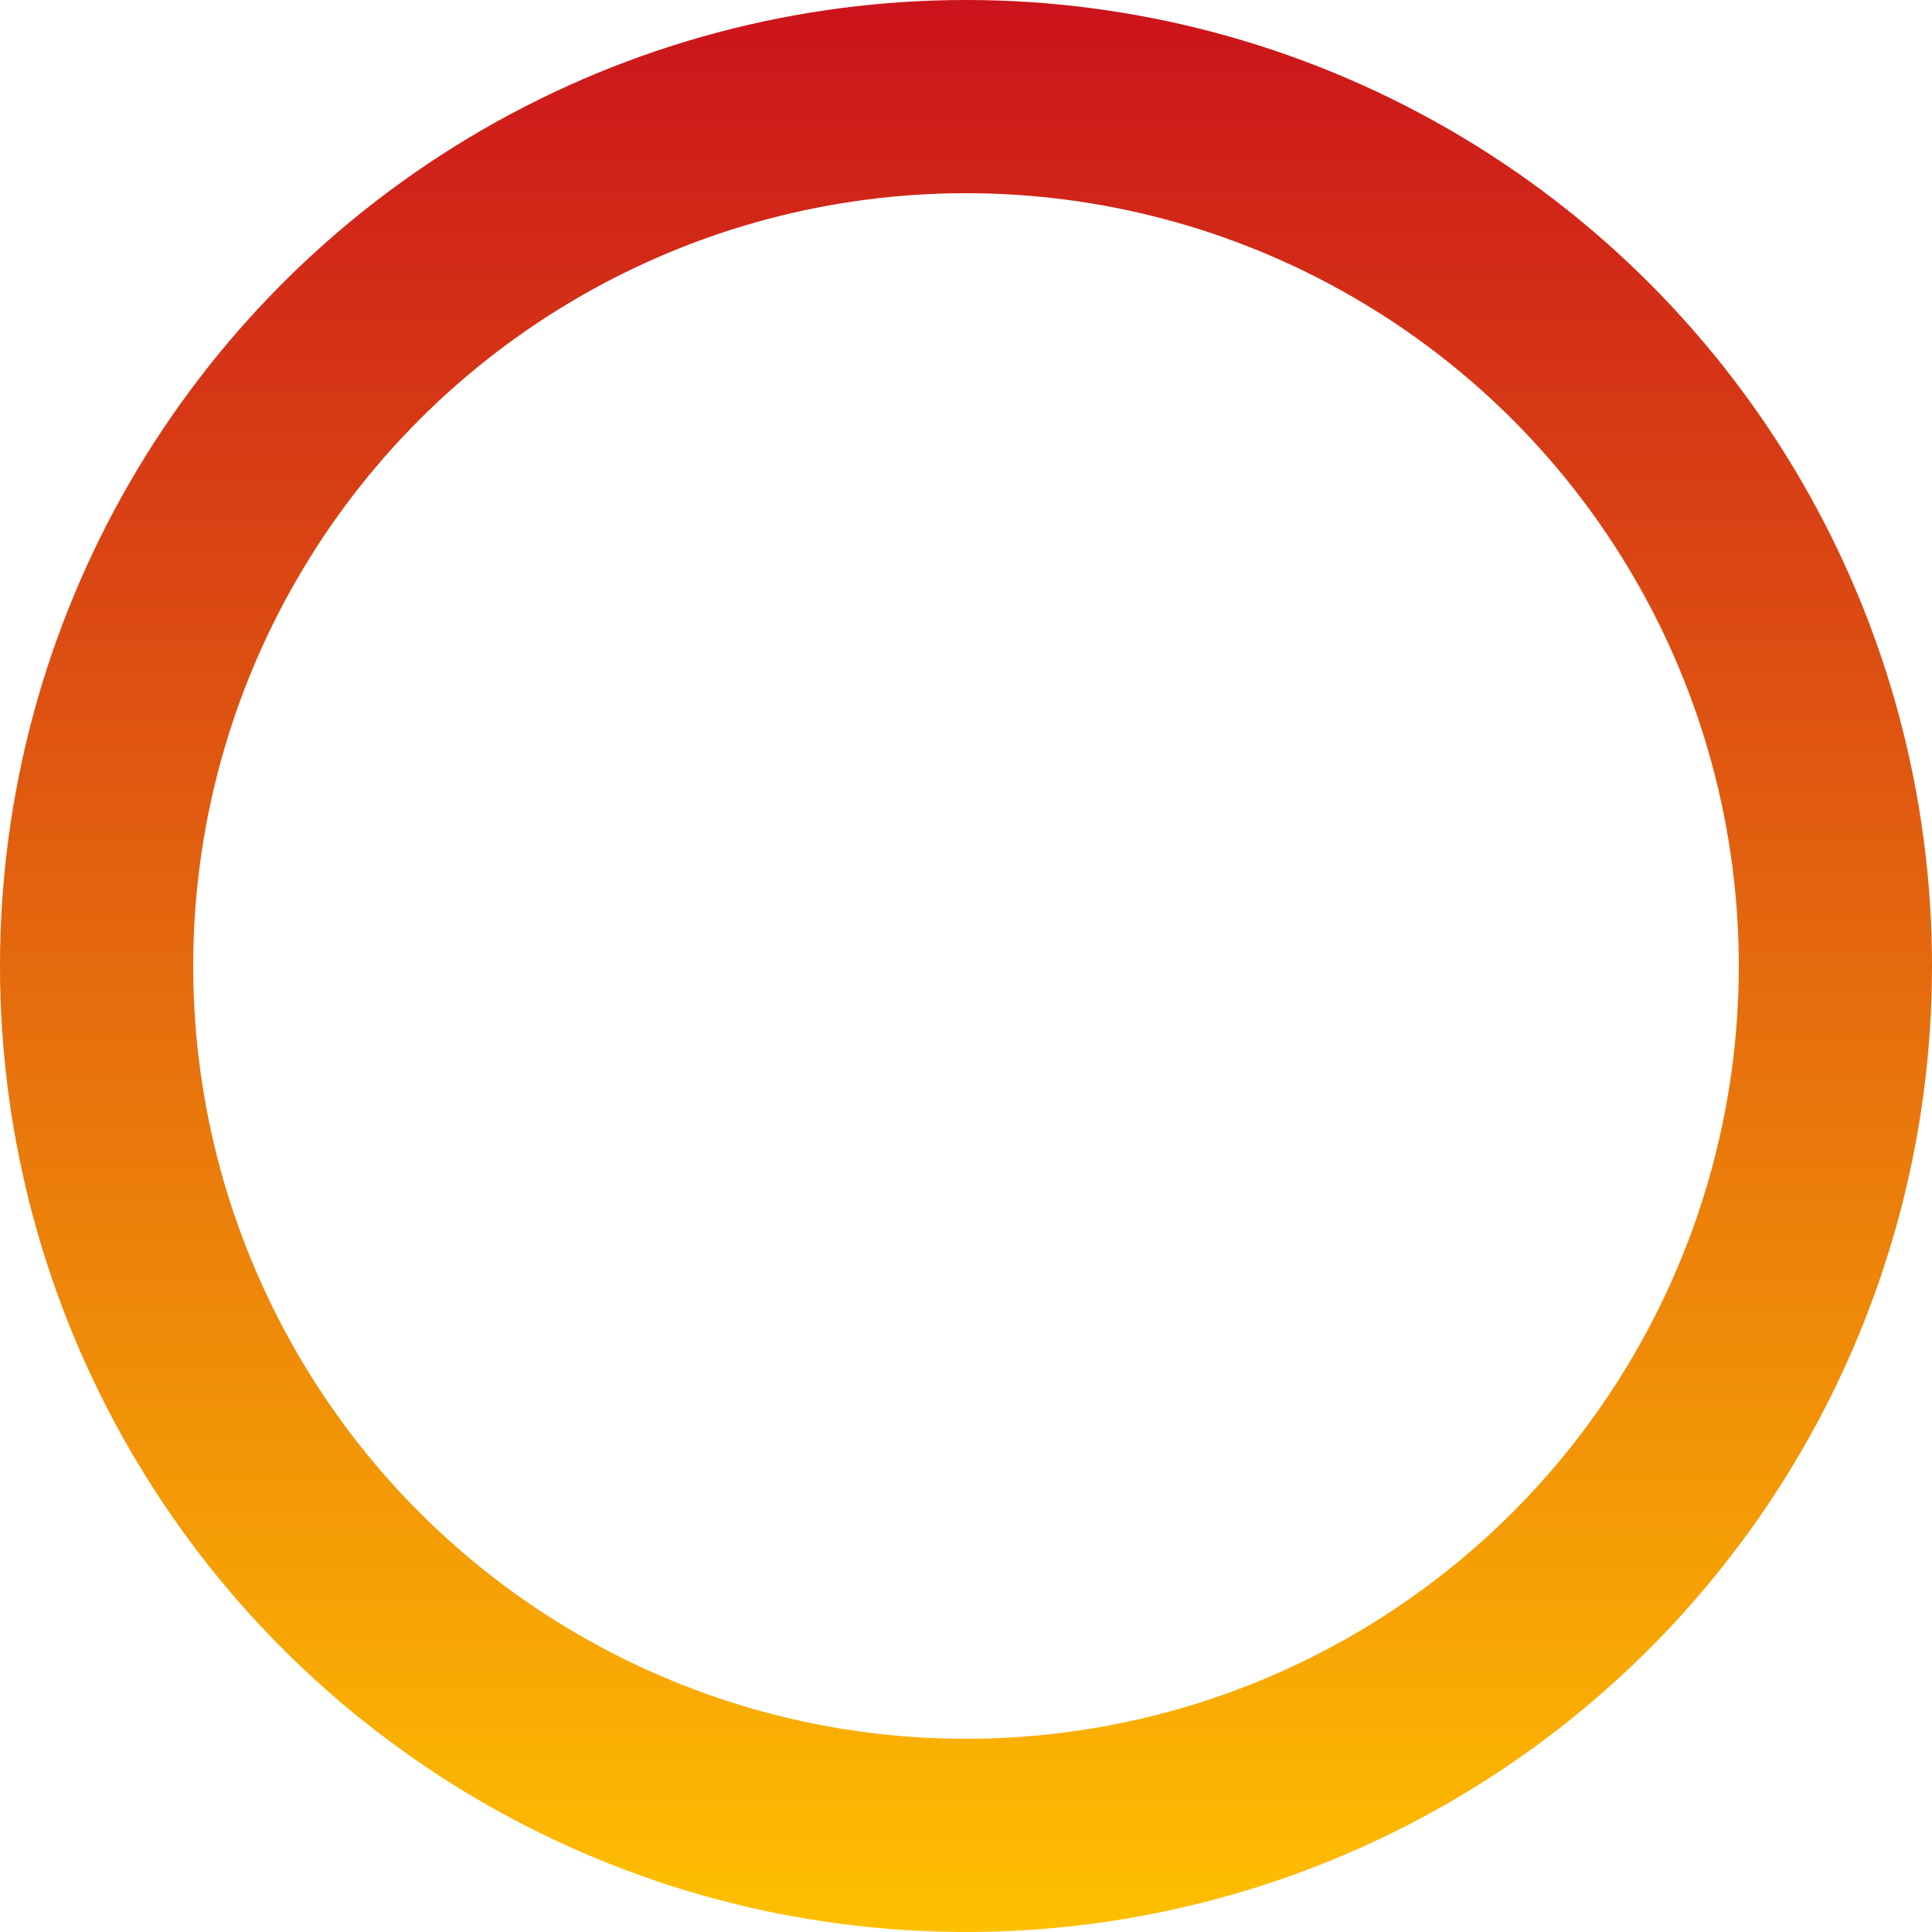 <svg width="20" height="20" viewBox="0 0 20 20" fill="none" xmlns="http://www.w3.org/2000/svg">
<circle cx="10" cy="10" r="9" stroke="url(#paint0_linear_150_2233)" stroke-width="2"/>
<defs>
<linearGradient id="paint0_linear_150_2233" x1="10" y1="0" x2="10" y2="20" gradientUnits="userSpaceOnUse">
<stop stop-color="#CB131B"/>
<stop offset="1" stop-color="#FFC000"/>
</linearGradient>
</defs>
</svg>
